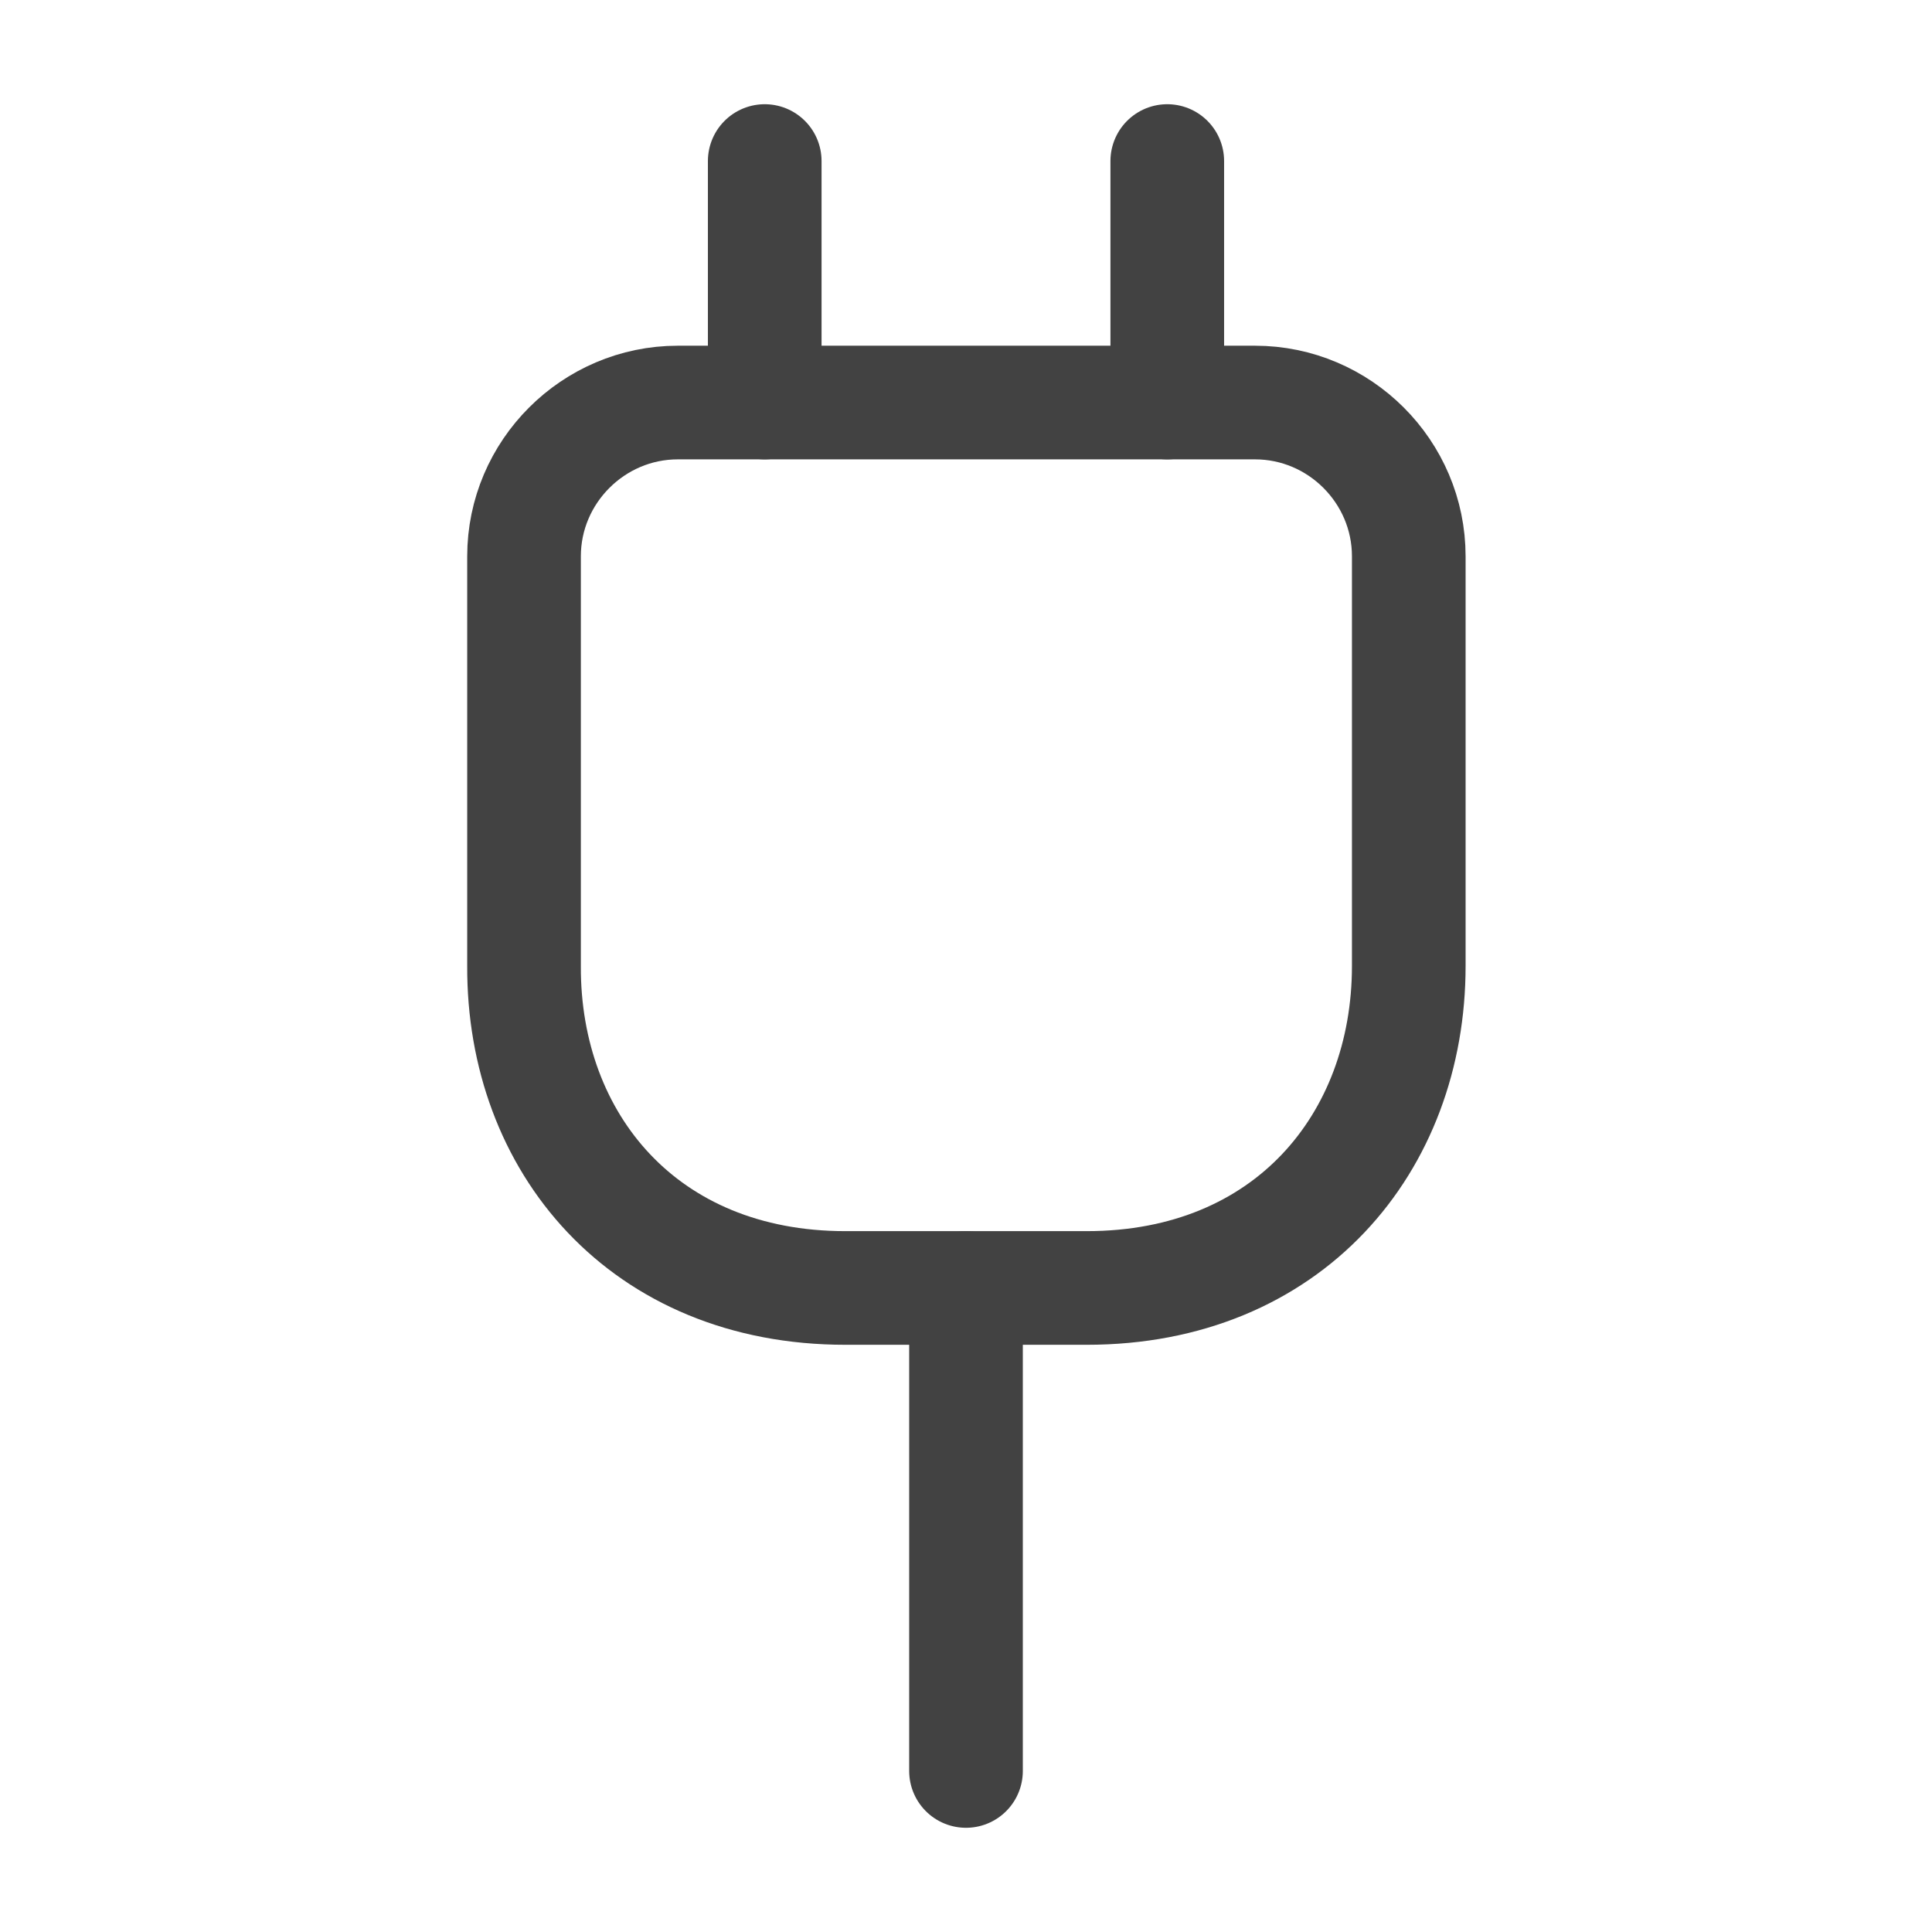 <svg width="17" height="17" viewBox="0 0 17 17" fill="none" xmlns="http://www.w3.org/2000/svg">
<path d="M7.438 11.333H9.563C11.333 11.333 12.396 10.058 12.396 8.5V4.895C12.396 4.151 11.787 3.542 11.043 3.542H5.964C5.221 3.542 4.611 4.151 4.611 4.895V8.5C4.604 10.058 5.667 11.333 7.438 11.333Z" stroke="#424242" stroke-linecap="round" stroke-linejoin="round"/>
<path d="M6.729 1.417V3.542" stroke="#424242" stroke-linecap="round" stroke-linejoin="round"/>
<path d="M10.271 1.417V3.542" stroke="#424242" stroke-linecap="round" stroke-linejoin="round"/>
<path d="M8.5 15.583V11.333" stroke="#424242" stroke-linecap="round" stroke-linejoin="round"/>
</svg>
